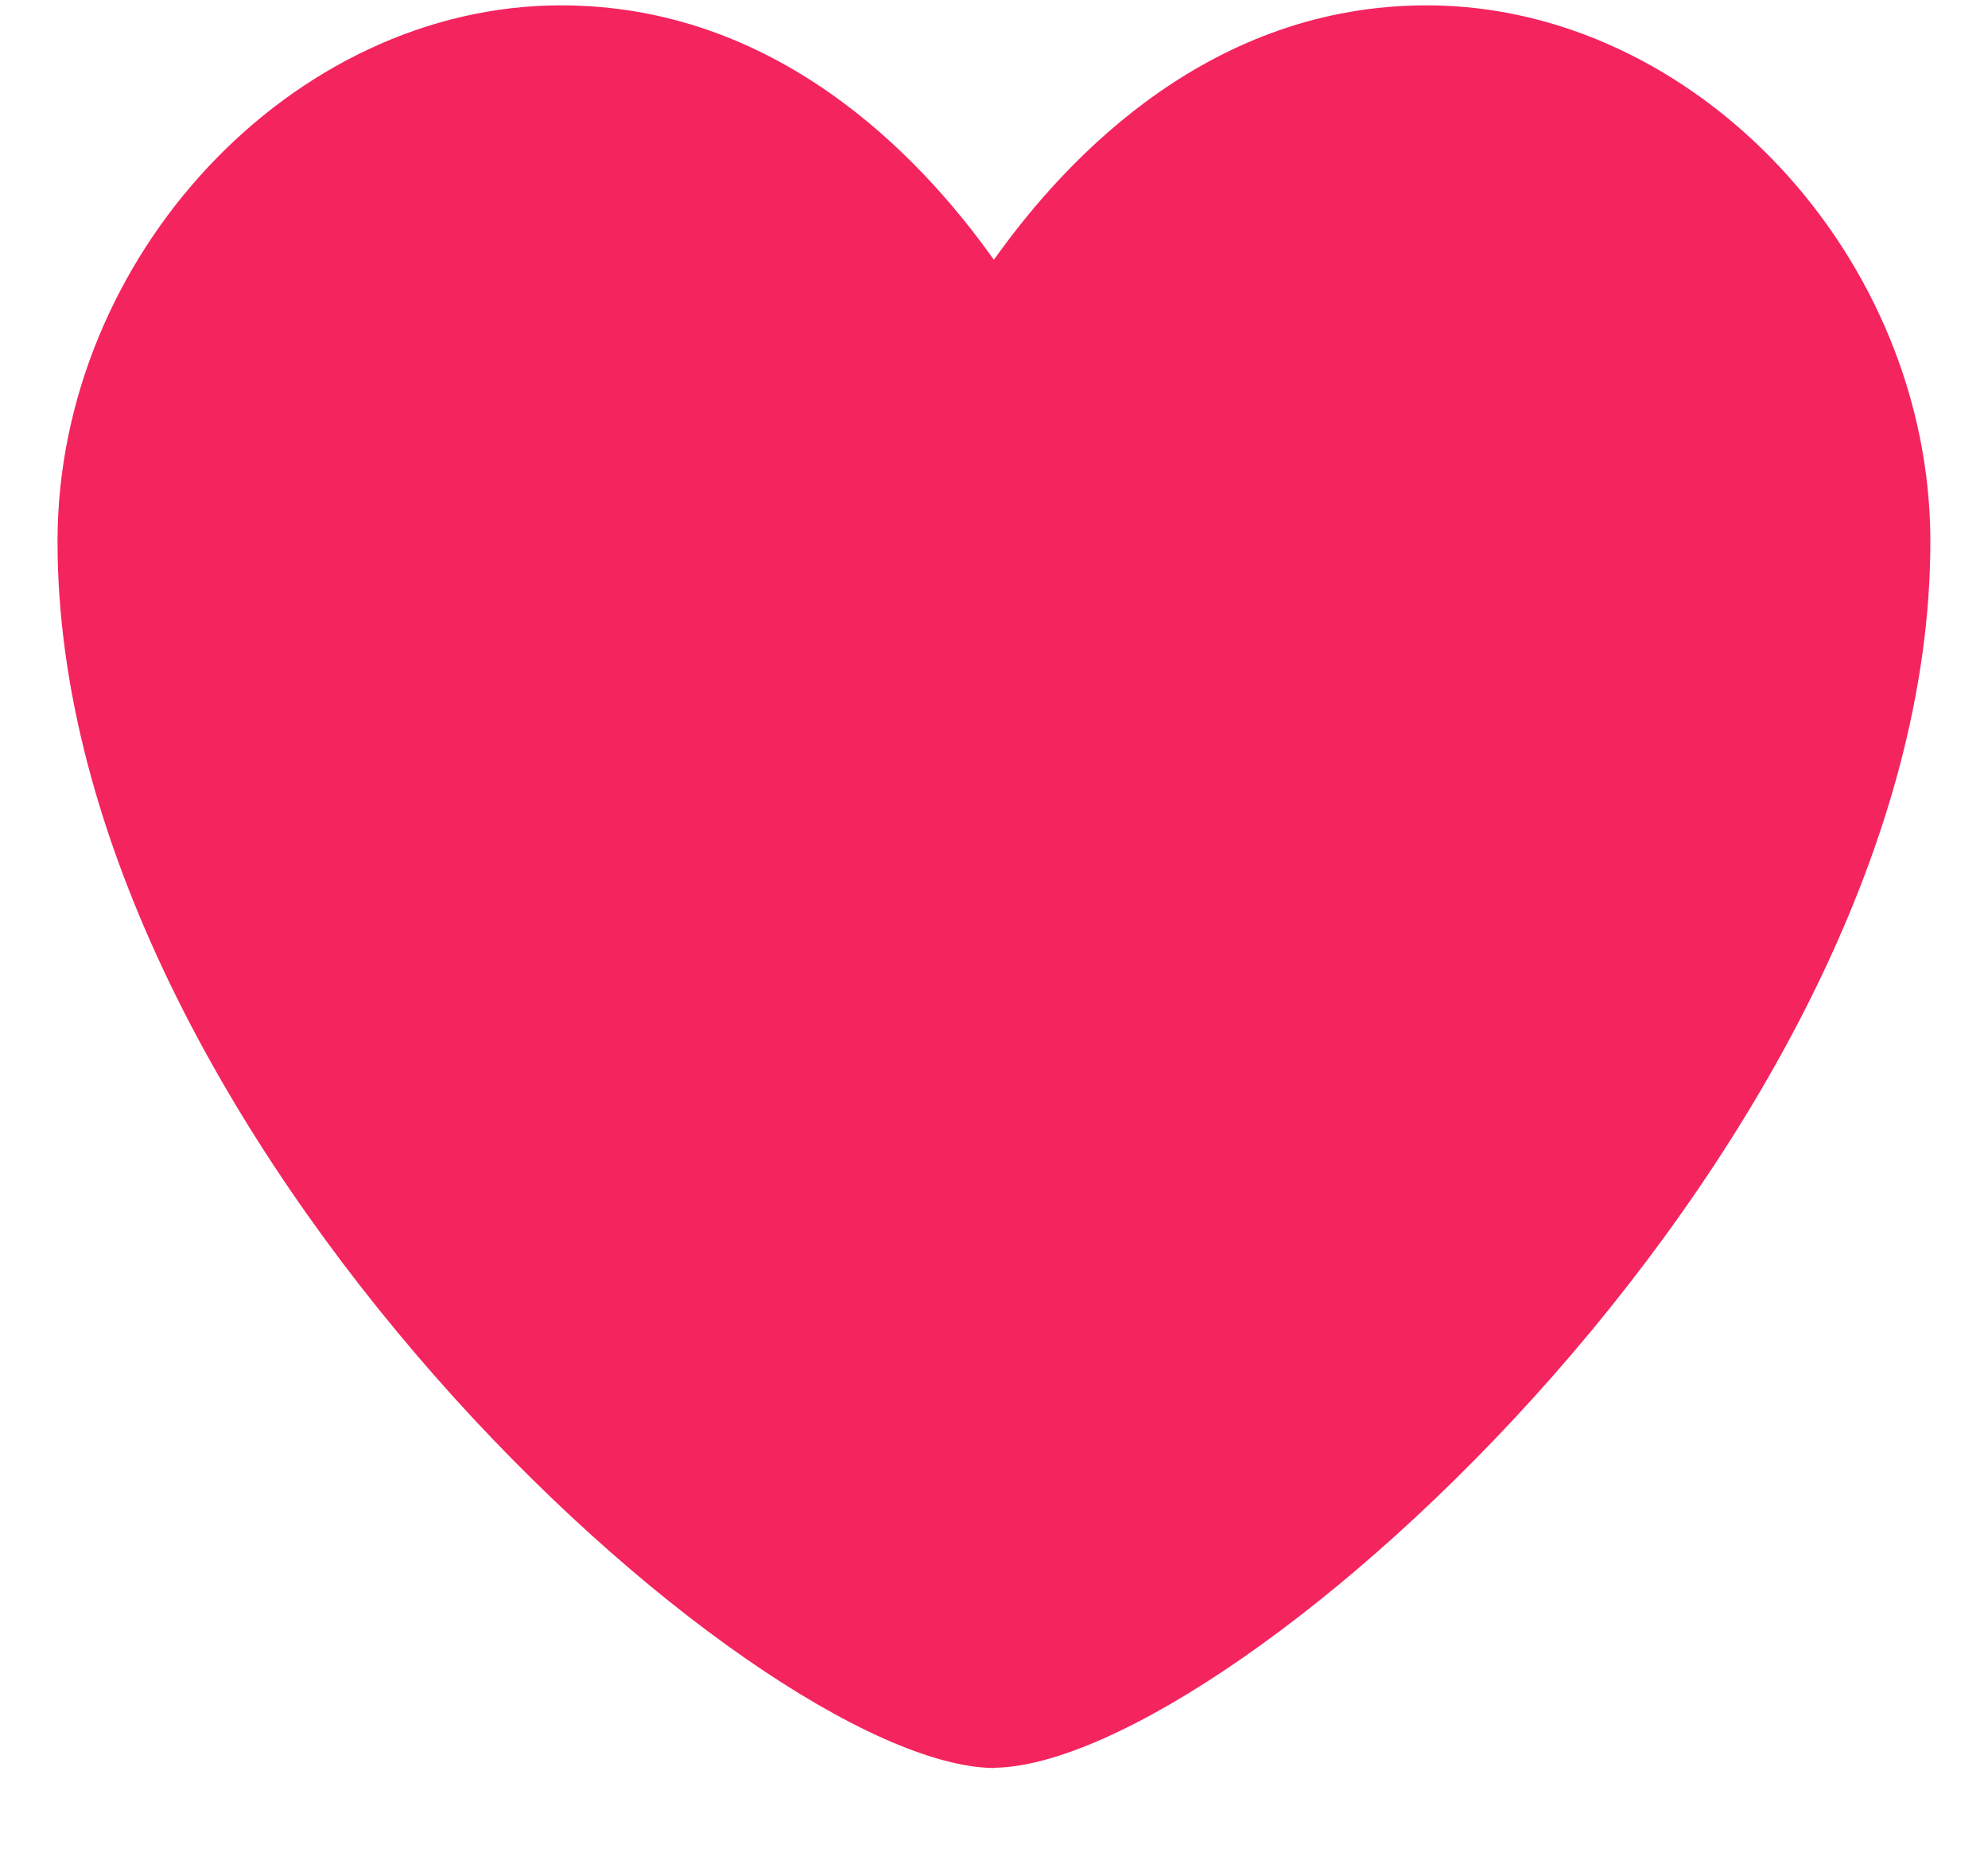 <svg width="16" height="15" viewBox="0 0 16 15" fill="none" xmlns="http://www.w3.org/2000/svg">
<path d="M8 14.229H7.989C6.052 14.193 0.463 9.142 0.463 4.359C0.463 2.061 2.356 0.043 4.515 0.043C6.232 0.043 7.387 1.228 7.999 2.091C8.61 1.23 9.765 0.043 11.483 0.043C13.643 0.043 15.536 2.061 15.536 4.359C15.536 9.141 9.945 14.192 8.008 14.227H8V14.229Z" fill="#F4245E"/>
</svg>
